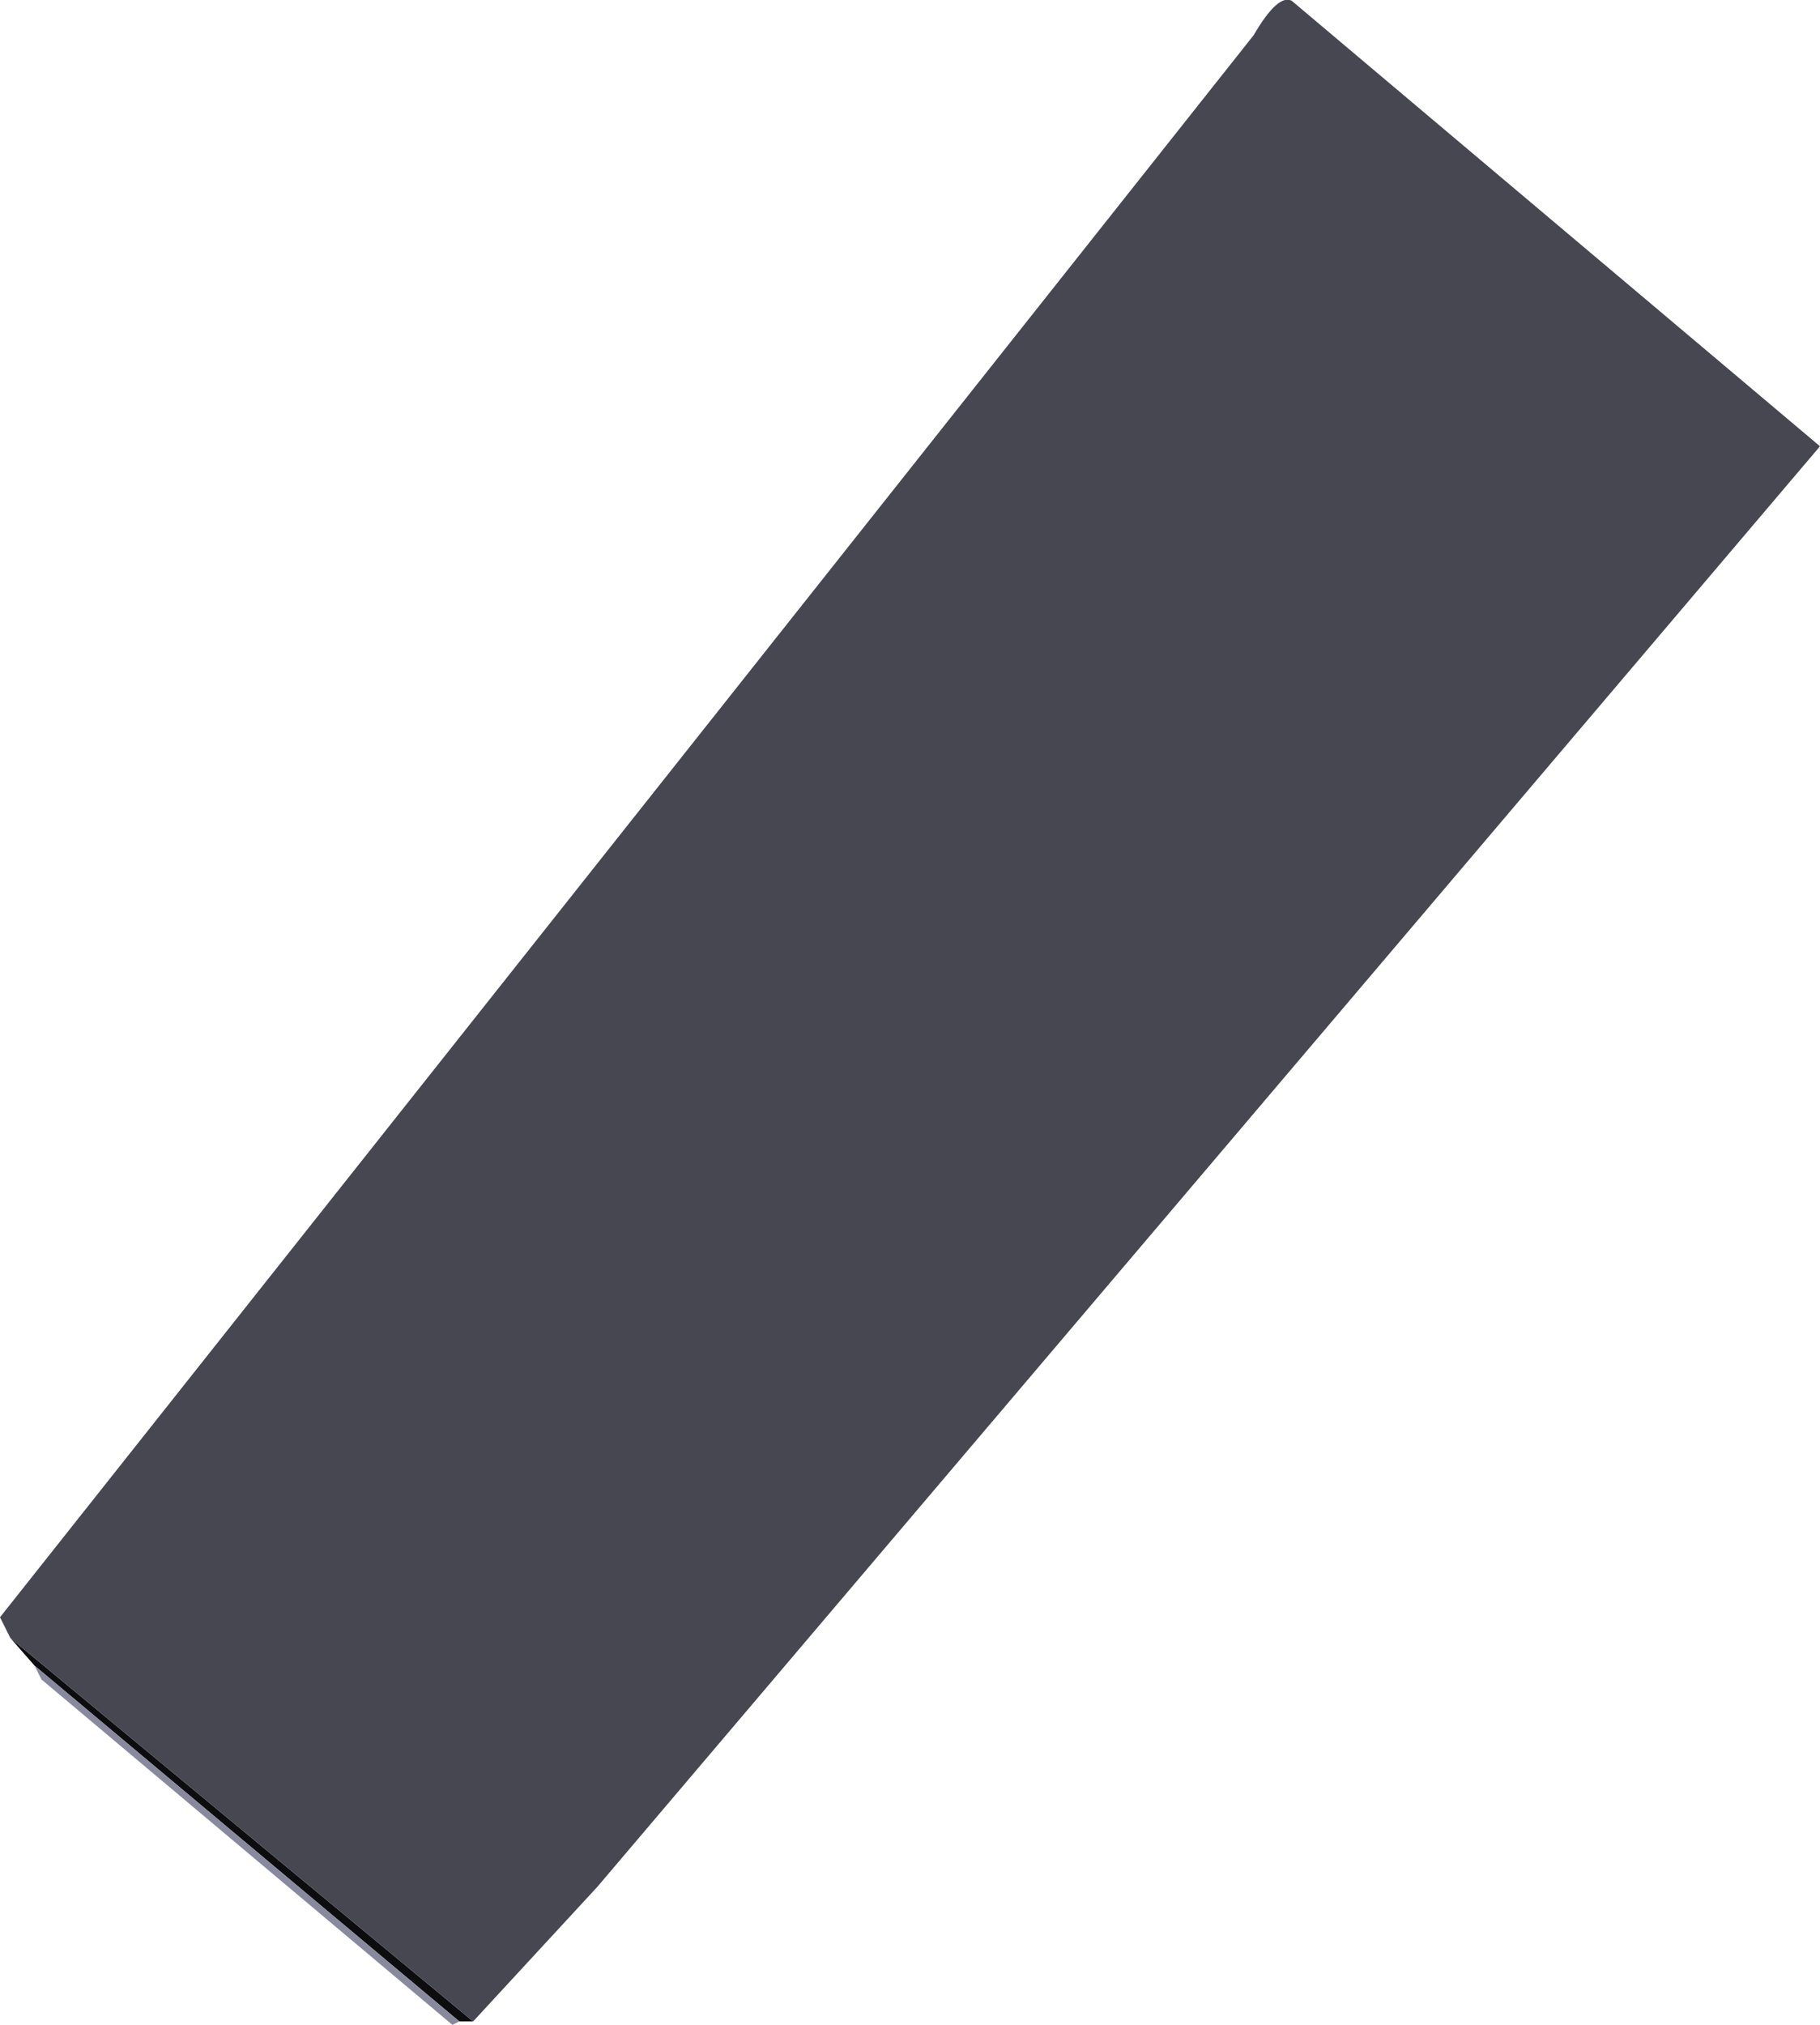 <?xml version="1.0" encoding="UTF-8" standalone="no"?>
<svg xmlns:xlink="http://www.w3.org/1999/xlink" height="146.55px" width="131.75px" xmlns="http://www.w3.org/2000/svg">
  <g transform="matrix(1.0, 0.0, 0.0, 1.0, 350.75, 387.3)">
    <path d="M-316.5 -241.0 L-317.5 -241.0 -348.25 -266.75 -350.0 -268.75 -316.5 -241.0" fill="#0d0d0f" fill-rule="evenodd" stroke="none"/>
    <path d="M-350.0 -268.75 L-350.75 -270.25 -260.0 -384.75 Q-258.25 -387.75 -257.25 -387.25 L-219.0 -355.0 -307.5 -250.75 -316.5 -241.0 -350.0 -268.75" fill="#474752" fill-rule="evenodd" stroke="none"/>
    <path d="M-317.5 -241.0 L-318.0 -240.75 -347.75 -265.75 -348.25 -266.75 -317.5 -241.0" fill="#89899d" fill-rule="evenodd" stroke="none"/>
  </g>
</svg>
